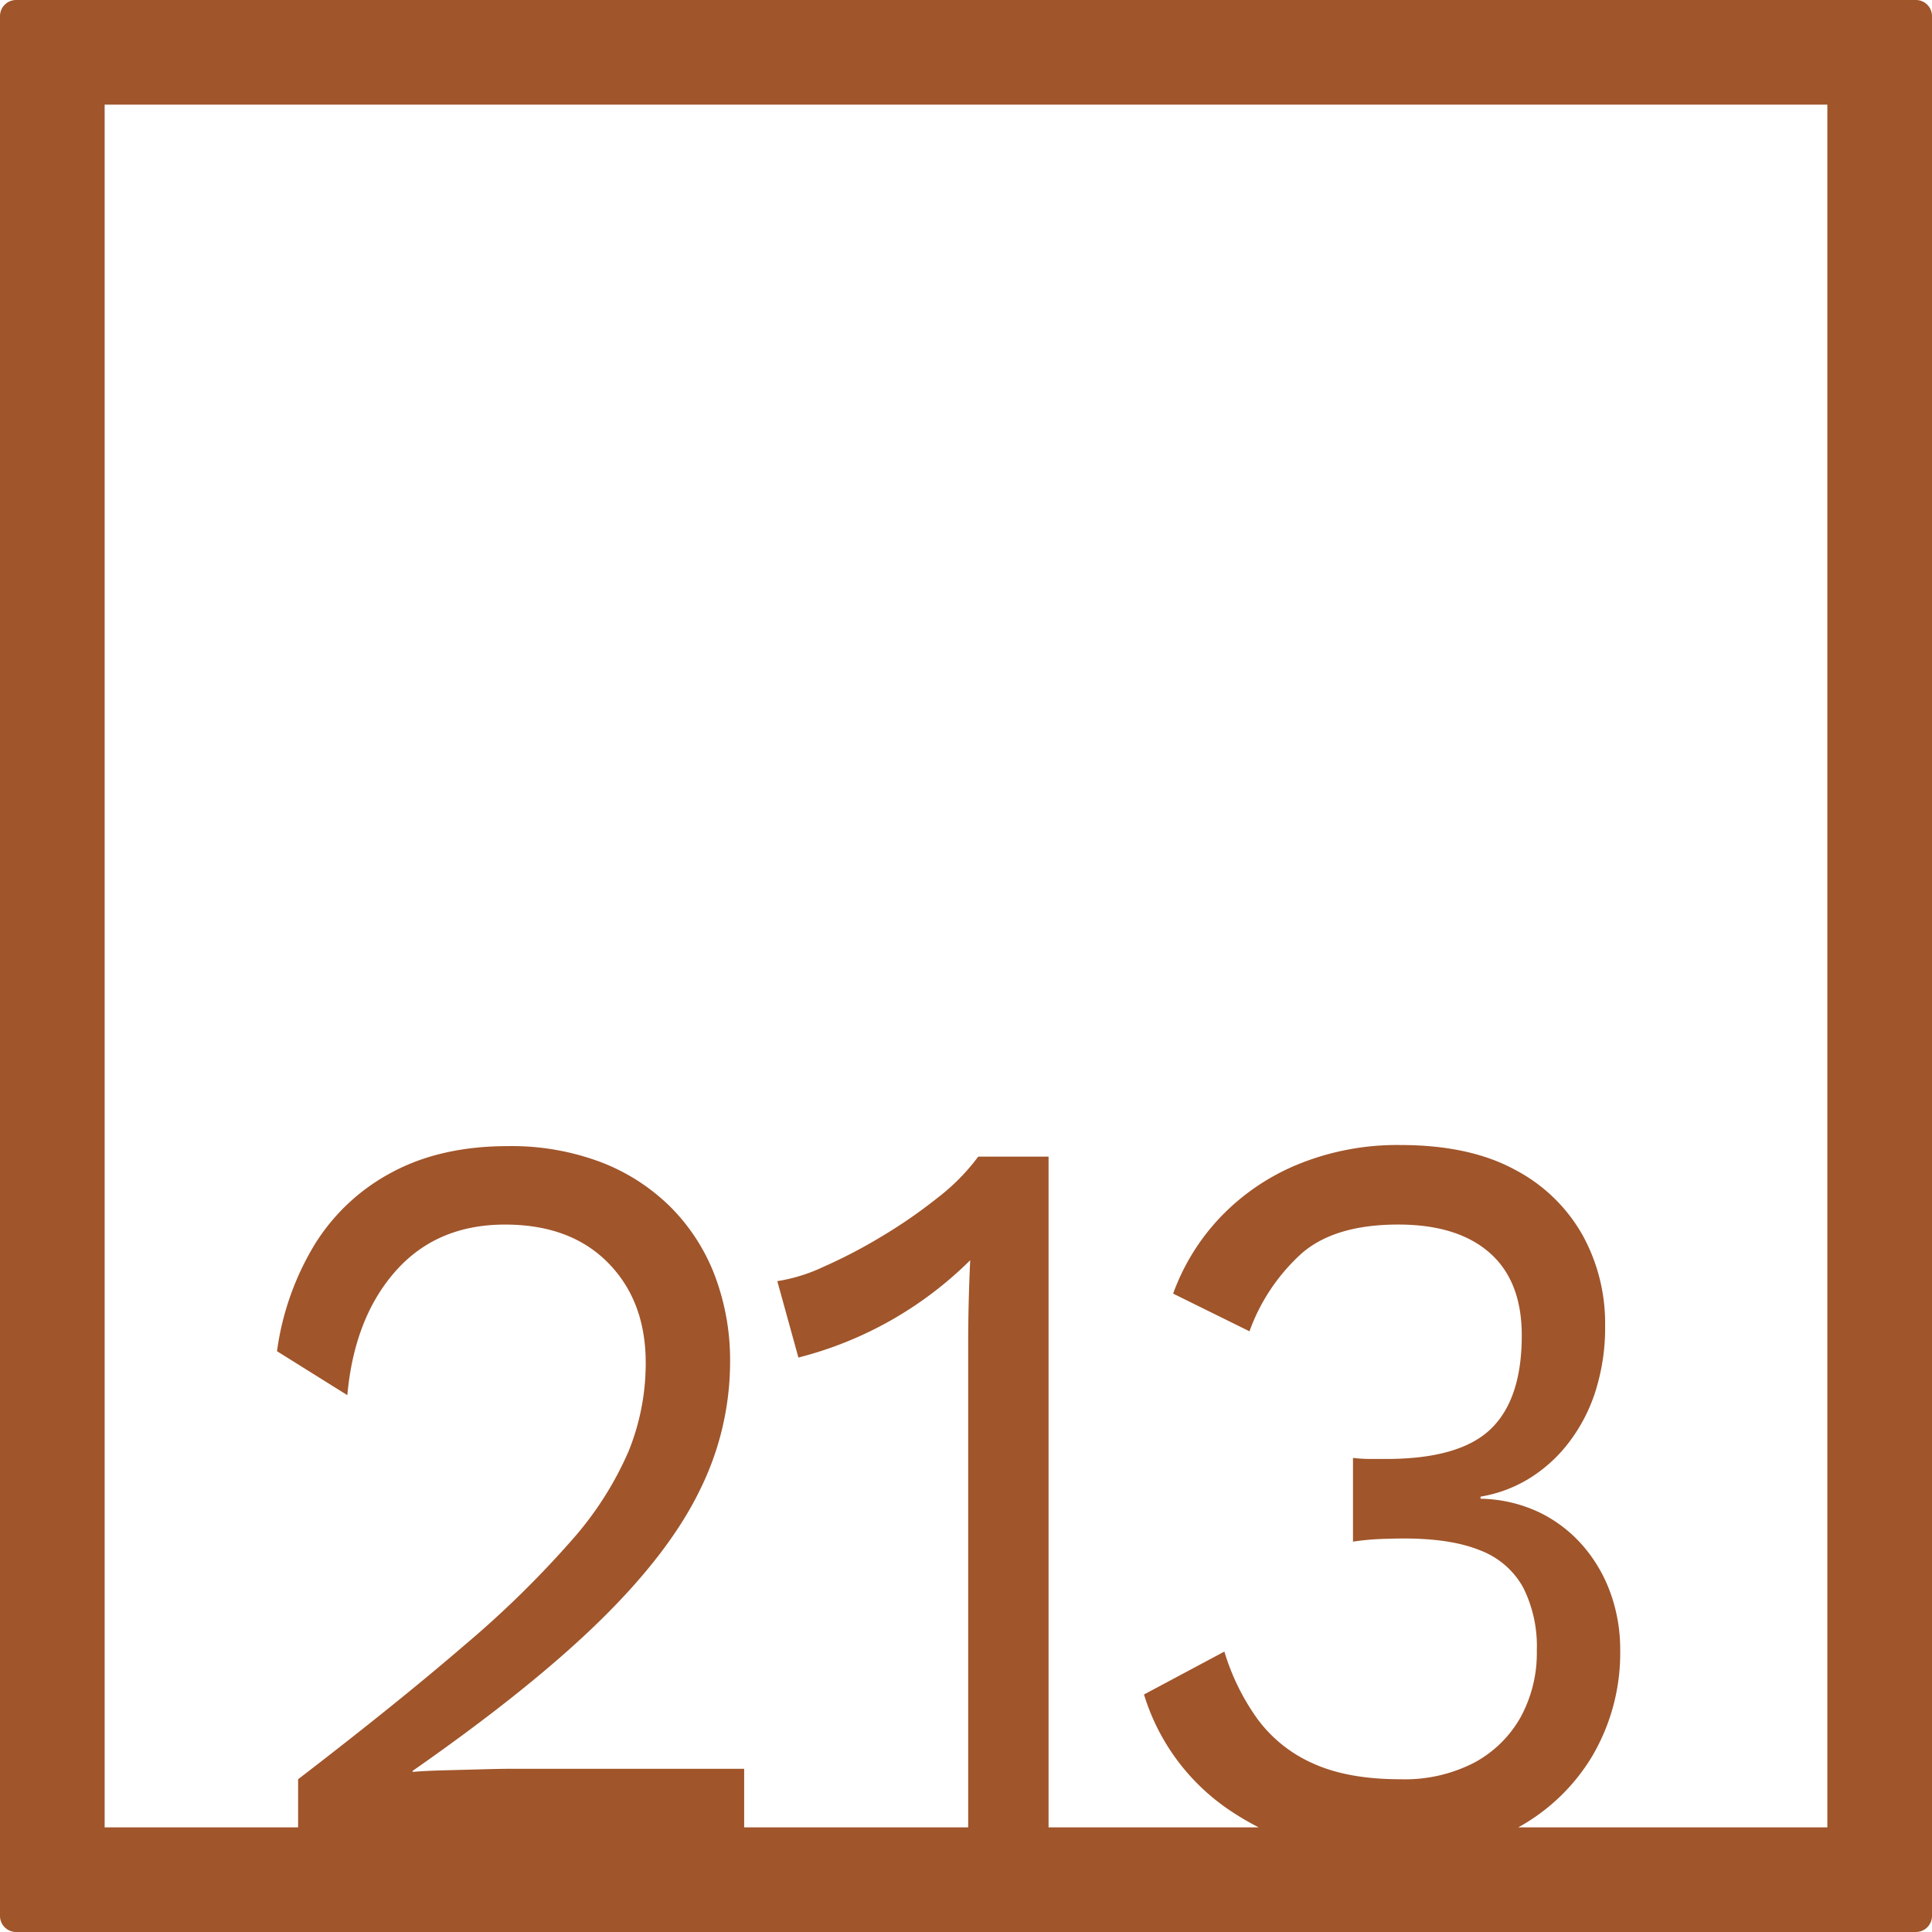 <svg xmlns="http://www.w3.org/2000/svg" width="120mm" height="120mm" viewBox="0 0 340.158 340.157">
  <g id="Zimmernummer">
      <g id="Z-04-213-R">
        <path fill="#A0552B" stroke="none" d="M337.323,0H2.835A2.836,2.836,0,0,0,0,2.835V337.323a2.834,2.834,0,0,0,2.835,2.834H337.323a2.834,2.834,0,0,0,2.835-2.834V2.835A2.836,2.836,0,0,0,337.323,0ZM321.732,321.732H267.318a34.743,34.743,0,0,0,12.9-12.339,35.789,35.789,0,0,0,5.041-18.977,29.088,29.088,0,0,0-1.68-9.858,26.252,26.252,0,0,0-4.864-8.384,24.028,24.028,0,0,0-7.695-5.9,25.055,25.055,0,0,0-10.347-2.4v-.369a23.845,23.845,0,0,0,8.313-3.04,25.759,25.759,0,0,0,6.987-6.172,29.6,29.6,0,0,0,4.864-9.121,37.16,37.16,0,0,0,1.769-11.884,32.157,32.157,0,0,0-3.98-15.845,29.133,29.133,0,0,0-11.94-11.516q-7.959-4.328-20.164-4.33a46.219,46.219,0,0,0-17.776,3.316,39.7,39.7,0,0,0-13.709,9.213,38.607,38.607,0,0,0-8.49,13.634l13.443,6.634a34.055,34.055,0,0,1,9.2-13.727q5.837-5.067,16.98-5.067,10.436,0,16.1,4.974t5.66,14.556q0,11.241-5.484,16.491t-18.395,5.251h-2.742a26.643,26.643,0,0,1-3.095-.184v14.74a45.415,45.415,0,0,1,4.775-.46q2.3-.09,4.245-.093,8.313,0,13.444,2.119a14.476,14.476,0,0,1,7.517,6.541A23.068,23.068,0,0,1,270.58,290.6a23.606,23.606,0,0,1-2.83,11.7,20.466,20.466,0,0,1-8.137,8.015,26.615,26.615,0,0,1-13.089,2.948q-9.2,0-15.3-2.763a24.362,24.362,0,0,1-9.817-7.832,40.028,40.028,0,0,1-5.837-11.883l-14.151,7.554a37.884,37.884,0,0,0,16.185,21.1c1.306.837,2.648,1.6,4.019,2.3H184.616v-118.1H172.234a36.706,36.706,0,0,1-7.075,7.186,88.664,88.664,0,0,1-9.994,6.91,90.766,90.766,0,0,1-10.259,5.343,29.748,29.748,0,0,1-8.049,2.487l3.715,13.451a66,66,0,0,0,30.247-17.135q-.179,3.869-.265,7.461t-.089,6.726v85.671H131.021V311.419H90.162q-1.77,0-5.218.093t-6.9.184q-3.449.094-5.394.276v-.183q20.868-14.554,33.077-26.533t17.511-22.939a50.869,50.869,0,0,0,5.306-22.387,42.163,42.163,0,0,0-2.741-15.477,34.424,34.424,0,0,0-7.871-12.069,35.392,35.392,0,0,0-12.294-7.83,44.678,44.678,0,0,0-16.184-2.764q-11.853,0-20.431,4.606A35.531,35.531,0,0,0,55.405,219.11,48.8,48.8,0,0,0,48.771,237.9l12.382,7.738q1.236-13.633,8.491-21.834t19.28-8.2q11.5,0,18.13,6.725t6.634,17.6a41.287,41.287,0,0,1-3.008,15.57A58.824,58.824,0,0,1,100.6,271.253,175.935,175.935,0,0,1,81.76,289.678Q70,299.814,52.486,313.262v8.47H18.425V18.425H321.732Z"/>
      </g>
    </g>
</svg>
